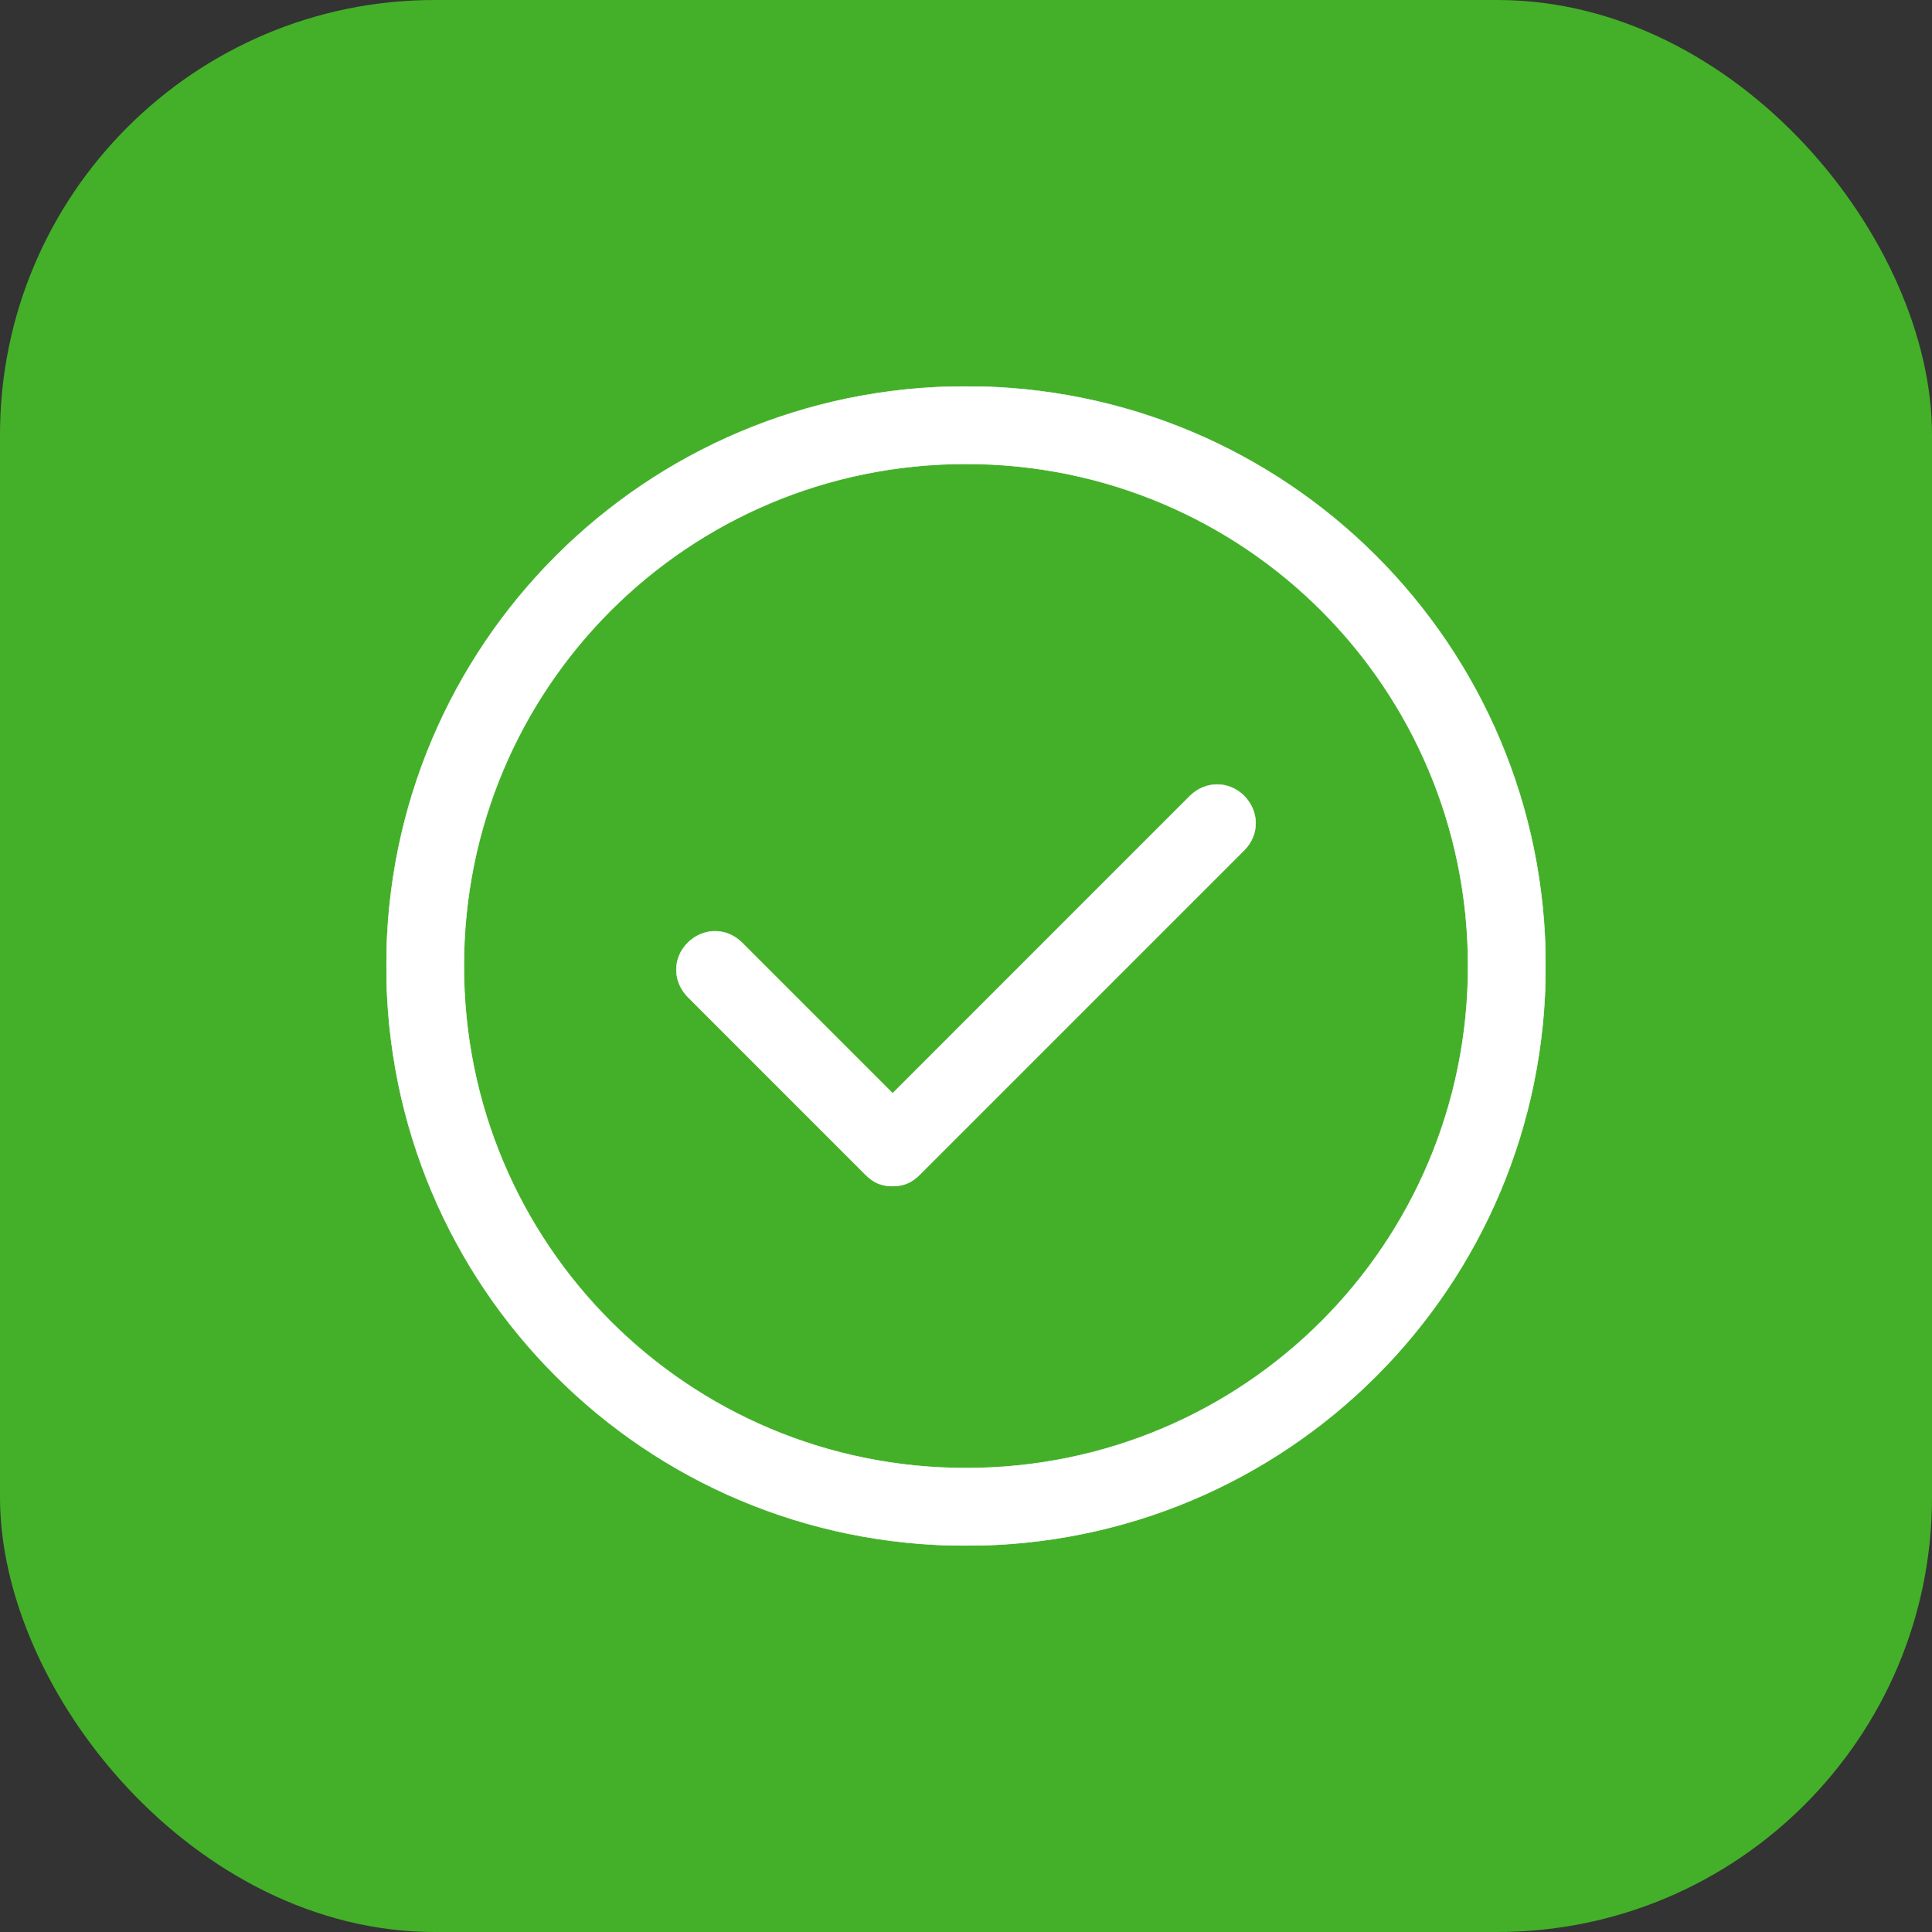 <svg width="40" height="40" viewBox="0 0 40 40" fill="none" xmlns="http://www.w3.org/2000/svg">
<rect x="0" y="0" width="40" height="40" fill="#333333" stroke="none"/>
<rect width="40" height="40" rx="9" fill="#44B029"/>
<g clip-path="url(#clip0_549_49)">
<path d="M20 8C13.363 8 8 13.356 8 20C8 26.644 13.356 32 20 32C26.644 32 32 26.644 32 20C32 13.356 26.637 8 20 8ZM20 30.395C14.241 30.395 9.604 25.759 9.604 20C9.604 14.241 14.241 9.604 20 9.604C25.759 9.604 30.395 14.241 30.395 20C30.395 25.759 25.759 30.395 20 30.395Z" fill="white" stroke="white" stroke-width="0.01"/>
<path d="M25.759 16.48C25.442 16.163 24.96 16.163 24.636 16.48L18.481 22.636L15.363 19.518C15.046 19.201 14.564 19.201 14.241 19.518C13.924 19.835 13.924 20.317 14.241 20.641L17.919 24.32C18.078 24.478 18.237 24.557 18.481 24.557C18.719 24.557 18.883 24.478 19.042 24.32L25.759 17.603C26.076 17.285 26.076 16.804 25.759 16.48Z" fill="white" stroke="white" stroke-width="0.01"/>
</g>
<defs>
<clipPath id="clip0_549_49">
<rect width="24" height="24" fill="white" transform="translate(8 8)"/>
</clipPath>
</defs>
</svg>
